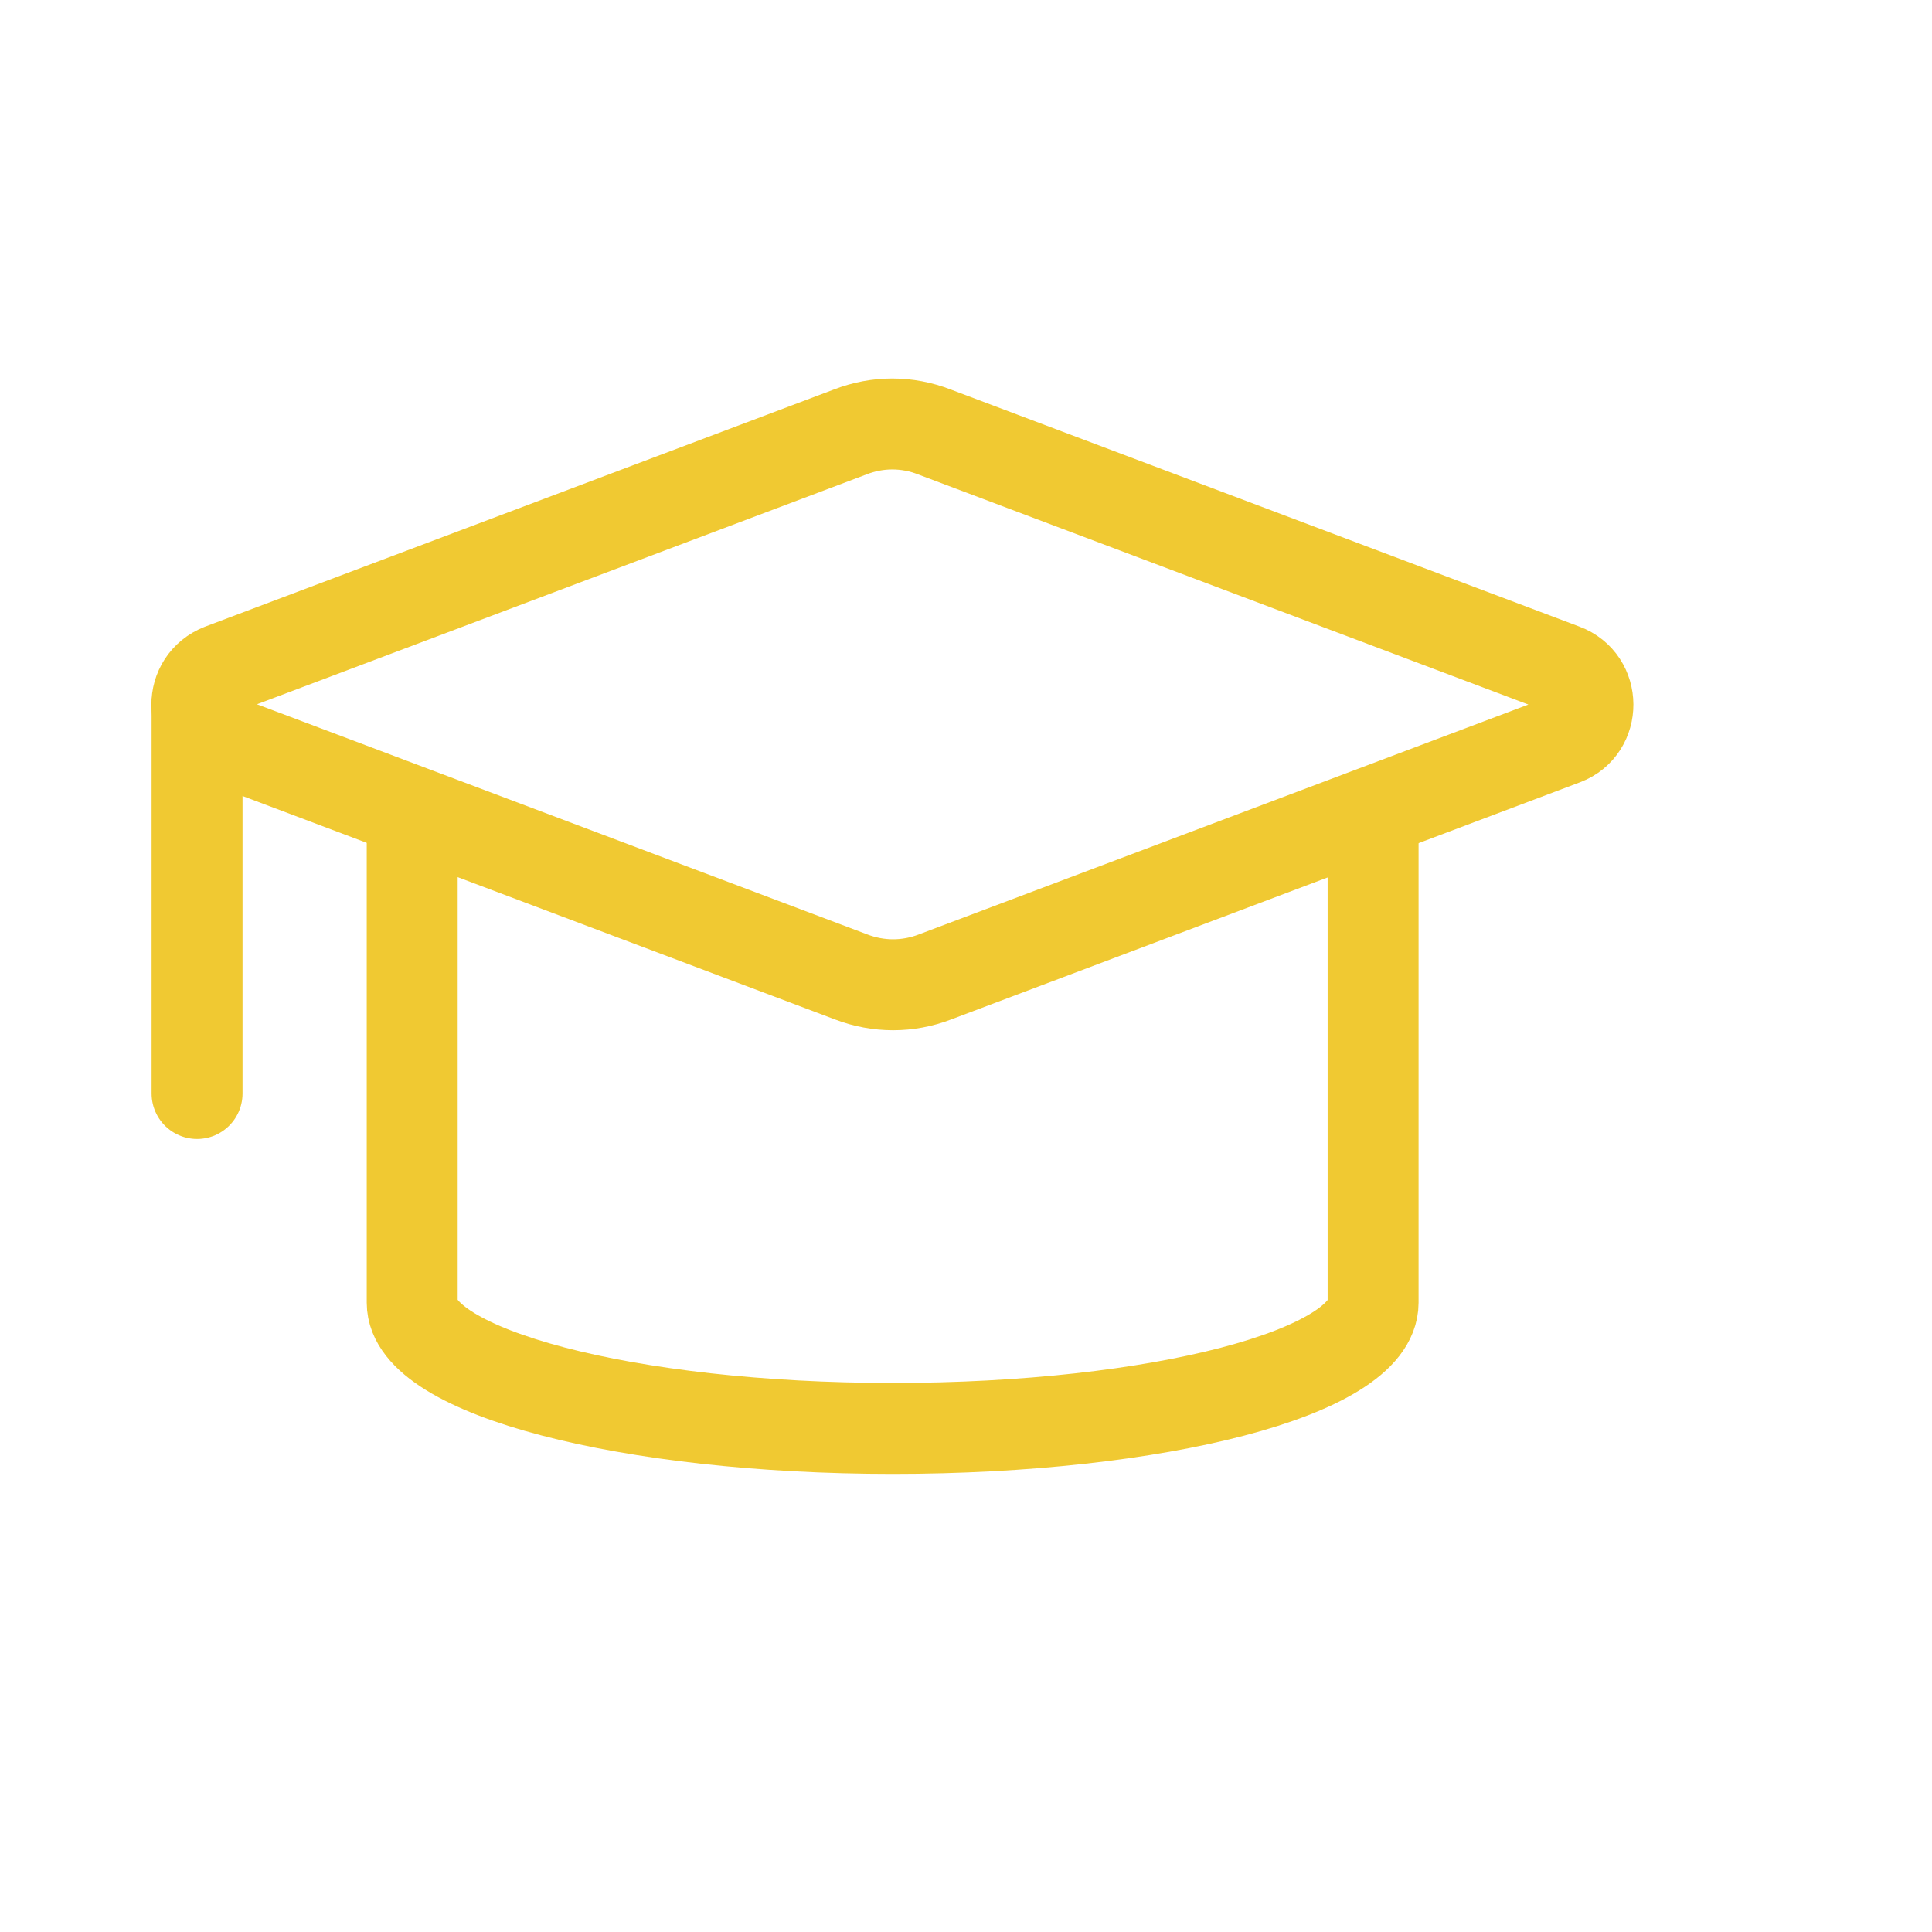 <svg width="14" height="14" viewBox="0 0 14 14" fill="none" xmlns="http://www.w3.org/2000/svg">
<path d="M11.334 5.36L6.776 7.079C6.579 7.155 6.365 7.155 6.167 7.079L1.609 5.36C1.367 5.272 1.367 4.942 1.603 4.849L6.161 3.13C6.359 3.053 6.573 3.053 6.771 3.13L11.329 4.849C11.565 4.937 11.565 5.272 11.334 5.36Z" stroke="#F0C932" stroke-width="0.659" stroke-miterlimit="10" stroke-linecap="round" stroke-linejoin="round"/>
<path d="M1.428 5.107V7.924" stroke="#F0C932" stroke-width="0.659" stroke-miterlimit="10" stroke-linecap="round" stroke-linejoin="round"/>
<path d="M2.987 5.986V9.44C2.987 9.94 4.547 10.351 6.469 10.351C8.391 10.351 9.95 9.945 9.95 9.44V5.986" stroke="#F0C932" stroke-width="0.659" stroke-miterlimit="10" stroke-linecap="round" stroke-linejoin="round"/>
</svg>
